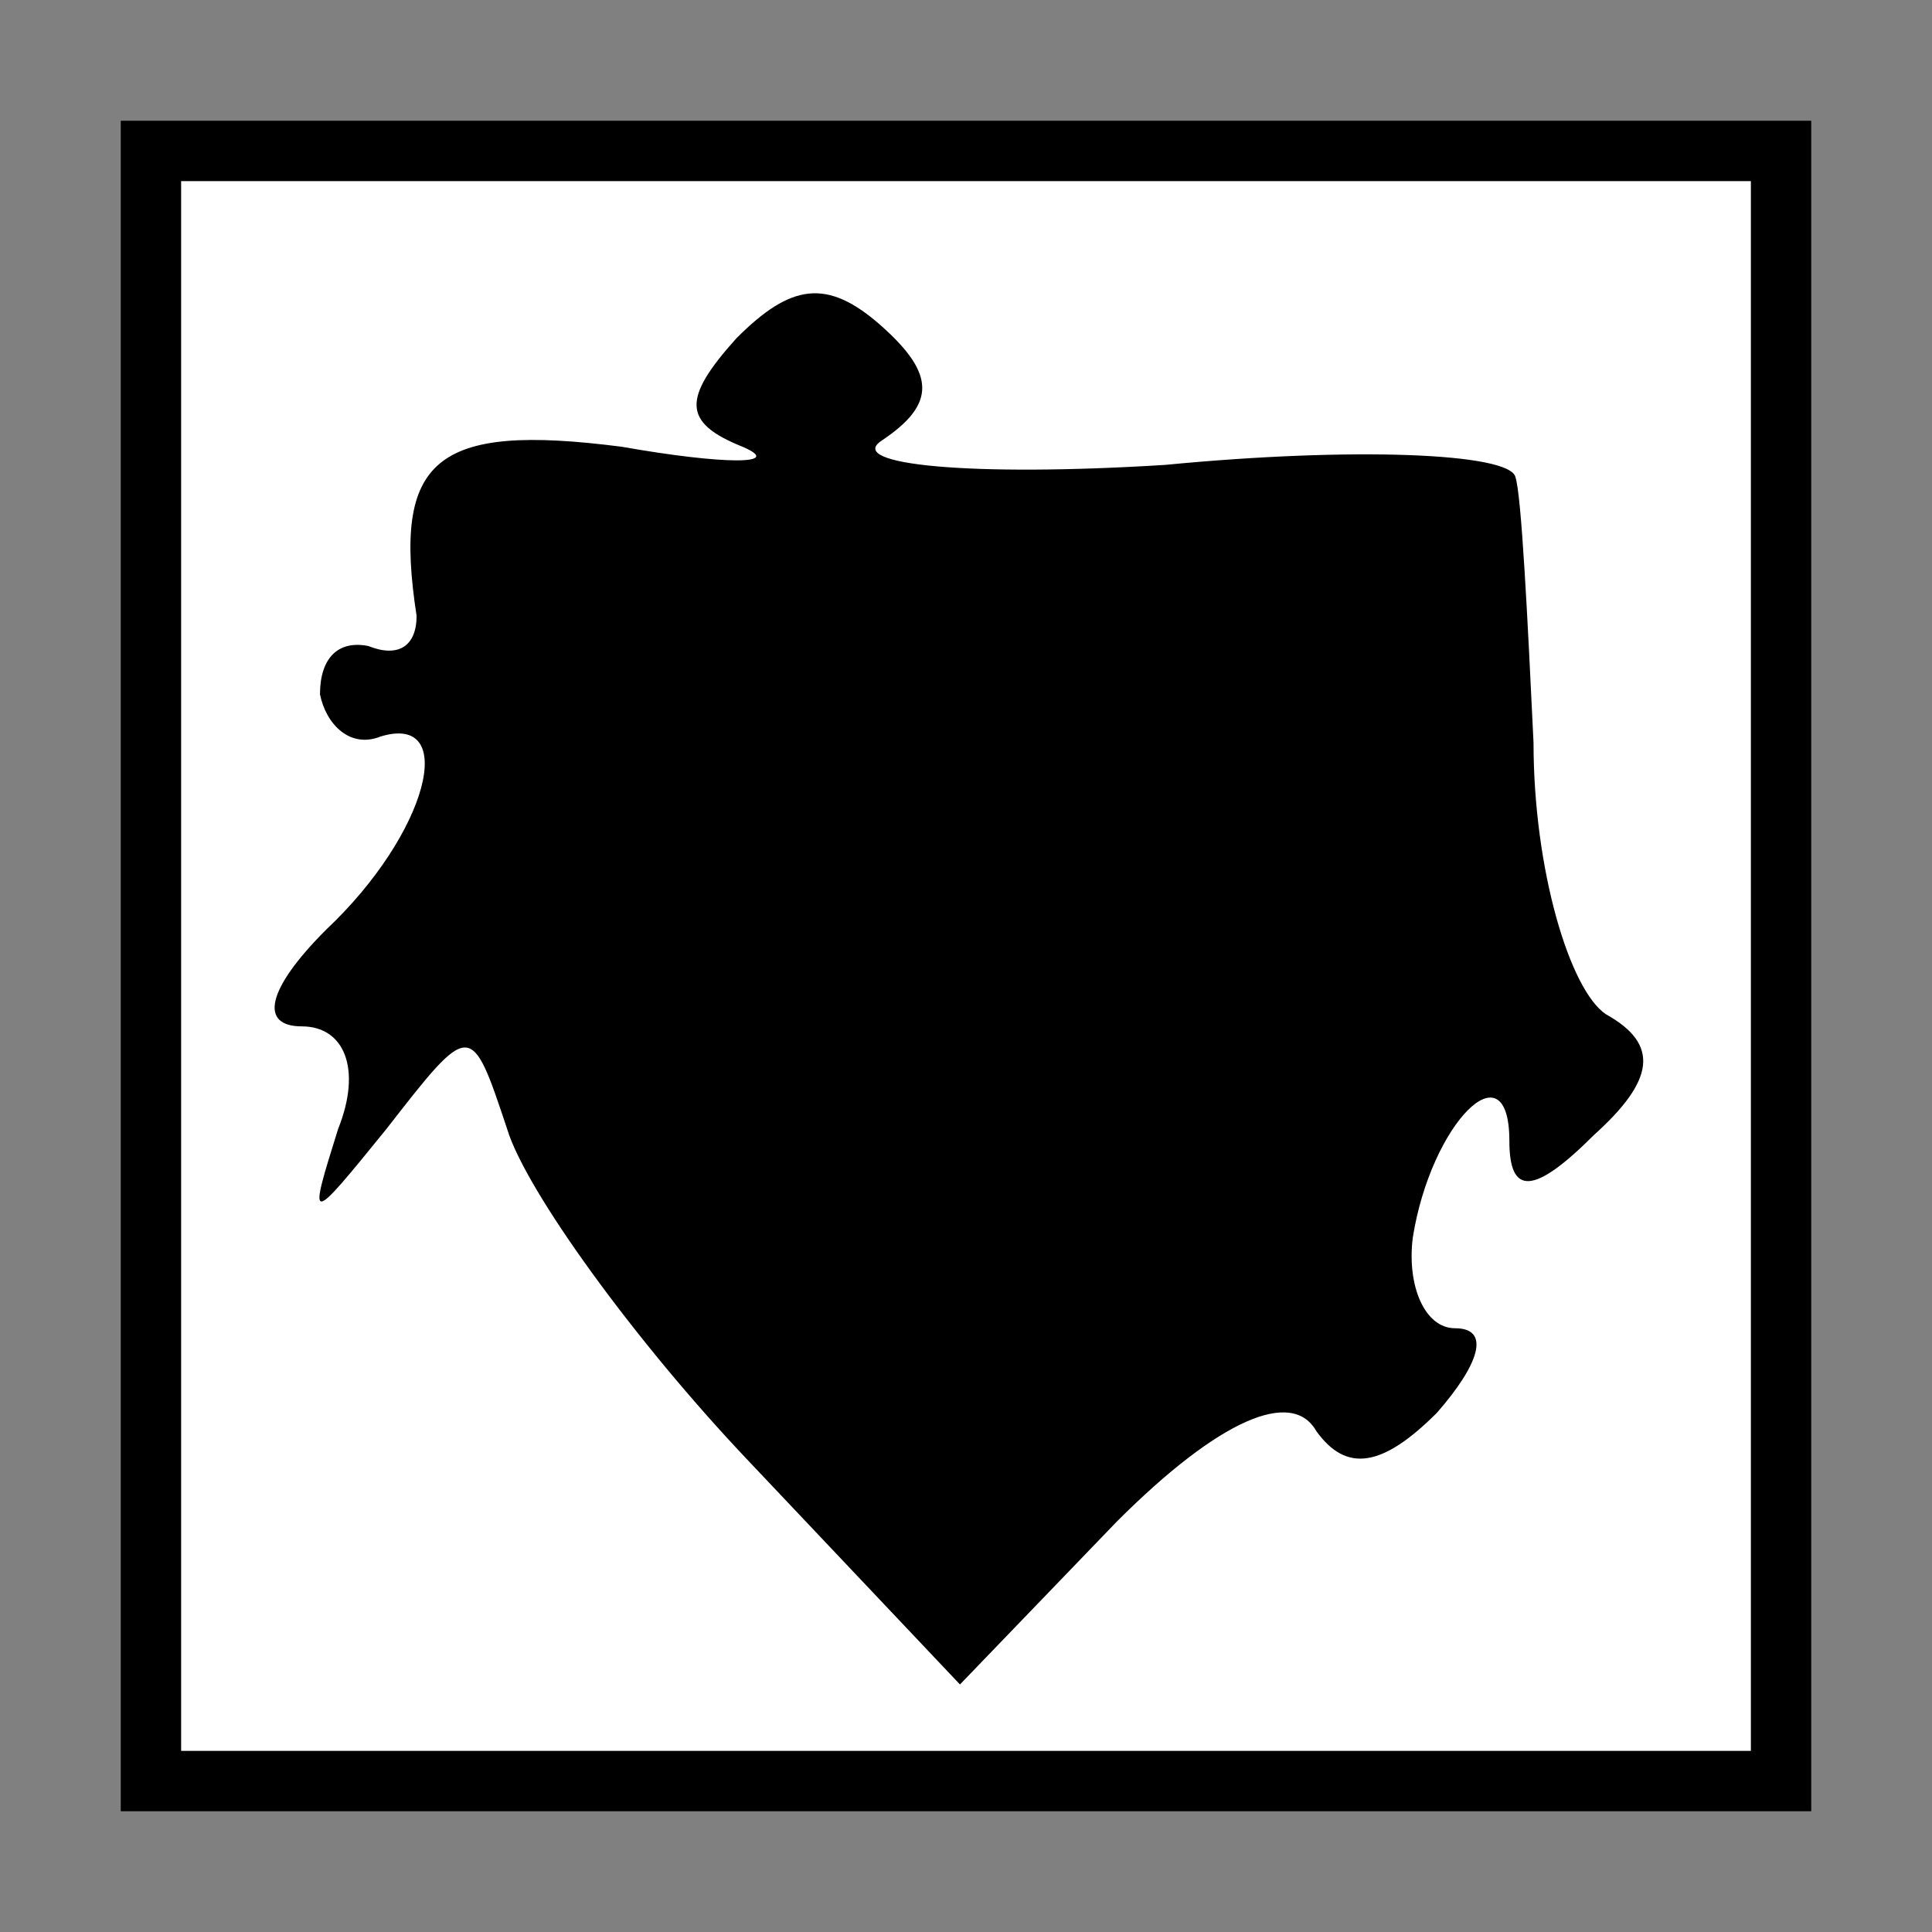 <?xml version="1.0" standalone="no"?>
<!DOCTYPE svg PUBLIC "-//W3C//DTD SVG 20010904//EN"
 "http://www.w3.org/TR/2001/REC-SVG-20010904/DTD/svg10.dtd">
<svg version="1.0" xmlns="http://www.w3.org/2000/svg"
 width="32pt" height="32pt" viewBox="0 0 32 32"
 preserveAspectRatio="xMidYMid meet">
<rect x="0" y="0" width="32" height="32" fill="#808080" stroke="none"/>
<g transform="translate(0,32) scale(0.1,-0.1)"
fill="#000000" stroke="none">
<path fill="#000000" stroke="none" d="M20 160 l0 -140 140 0 140 0 0 140 0
140 -140 0 -140 0 0 -140z"/>
<path fill="#ffffff" stroke="none" d="M290 160 l0 -130 -130 0 -130 0 0 130
0 130 130 0 130 0 0 -130z"/>
<path fill="#000000" stroke="none" d="M122 264 c-9 -10 -9 -14 1 -18 7 -3 -3
-3 -20 0 -31 4 -38 -2 -34 -28 0 -5 -3 -7 -8 -5 -5 1 -8 -2 -8 -8 1 -5 5 -9
10 -7 13 4 8 -16 -9 -32 -10 -10 -11 -16 -4 -16 7 0 10 -7 6 -17 -5 -16 -5
-16 8 0 14 18 14 18 20 0 3 -10 21 -35 40 -55 l35 -37 26 27 c17 17 29 22 33
15 5 -7 11 -6 20 3 7 8 9 14 3 14 -5 0 -8 7 -7 15 3 19 16 32 16 16 0 -9 4 -9
14 1 10 9 11 15 2 20 -6 4 -12 24 -12 45 -1 21 -2 41 -3 44 -1 4 -27 5 -58 2
-32 -2 -53 0 -47 4 9 6 9 11 0 19 -9 8 -15 7 -24 -2z"/>
</g>
</svg>
